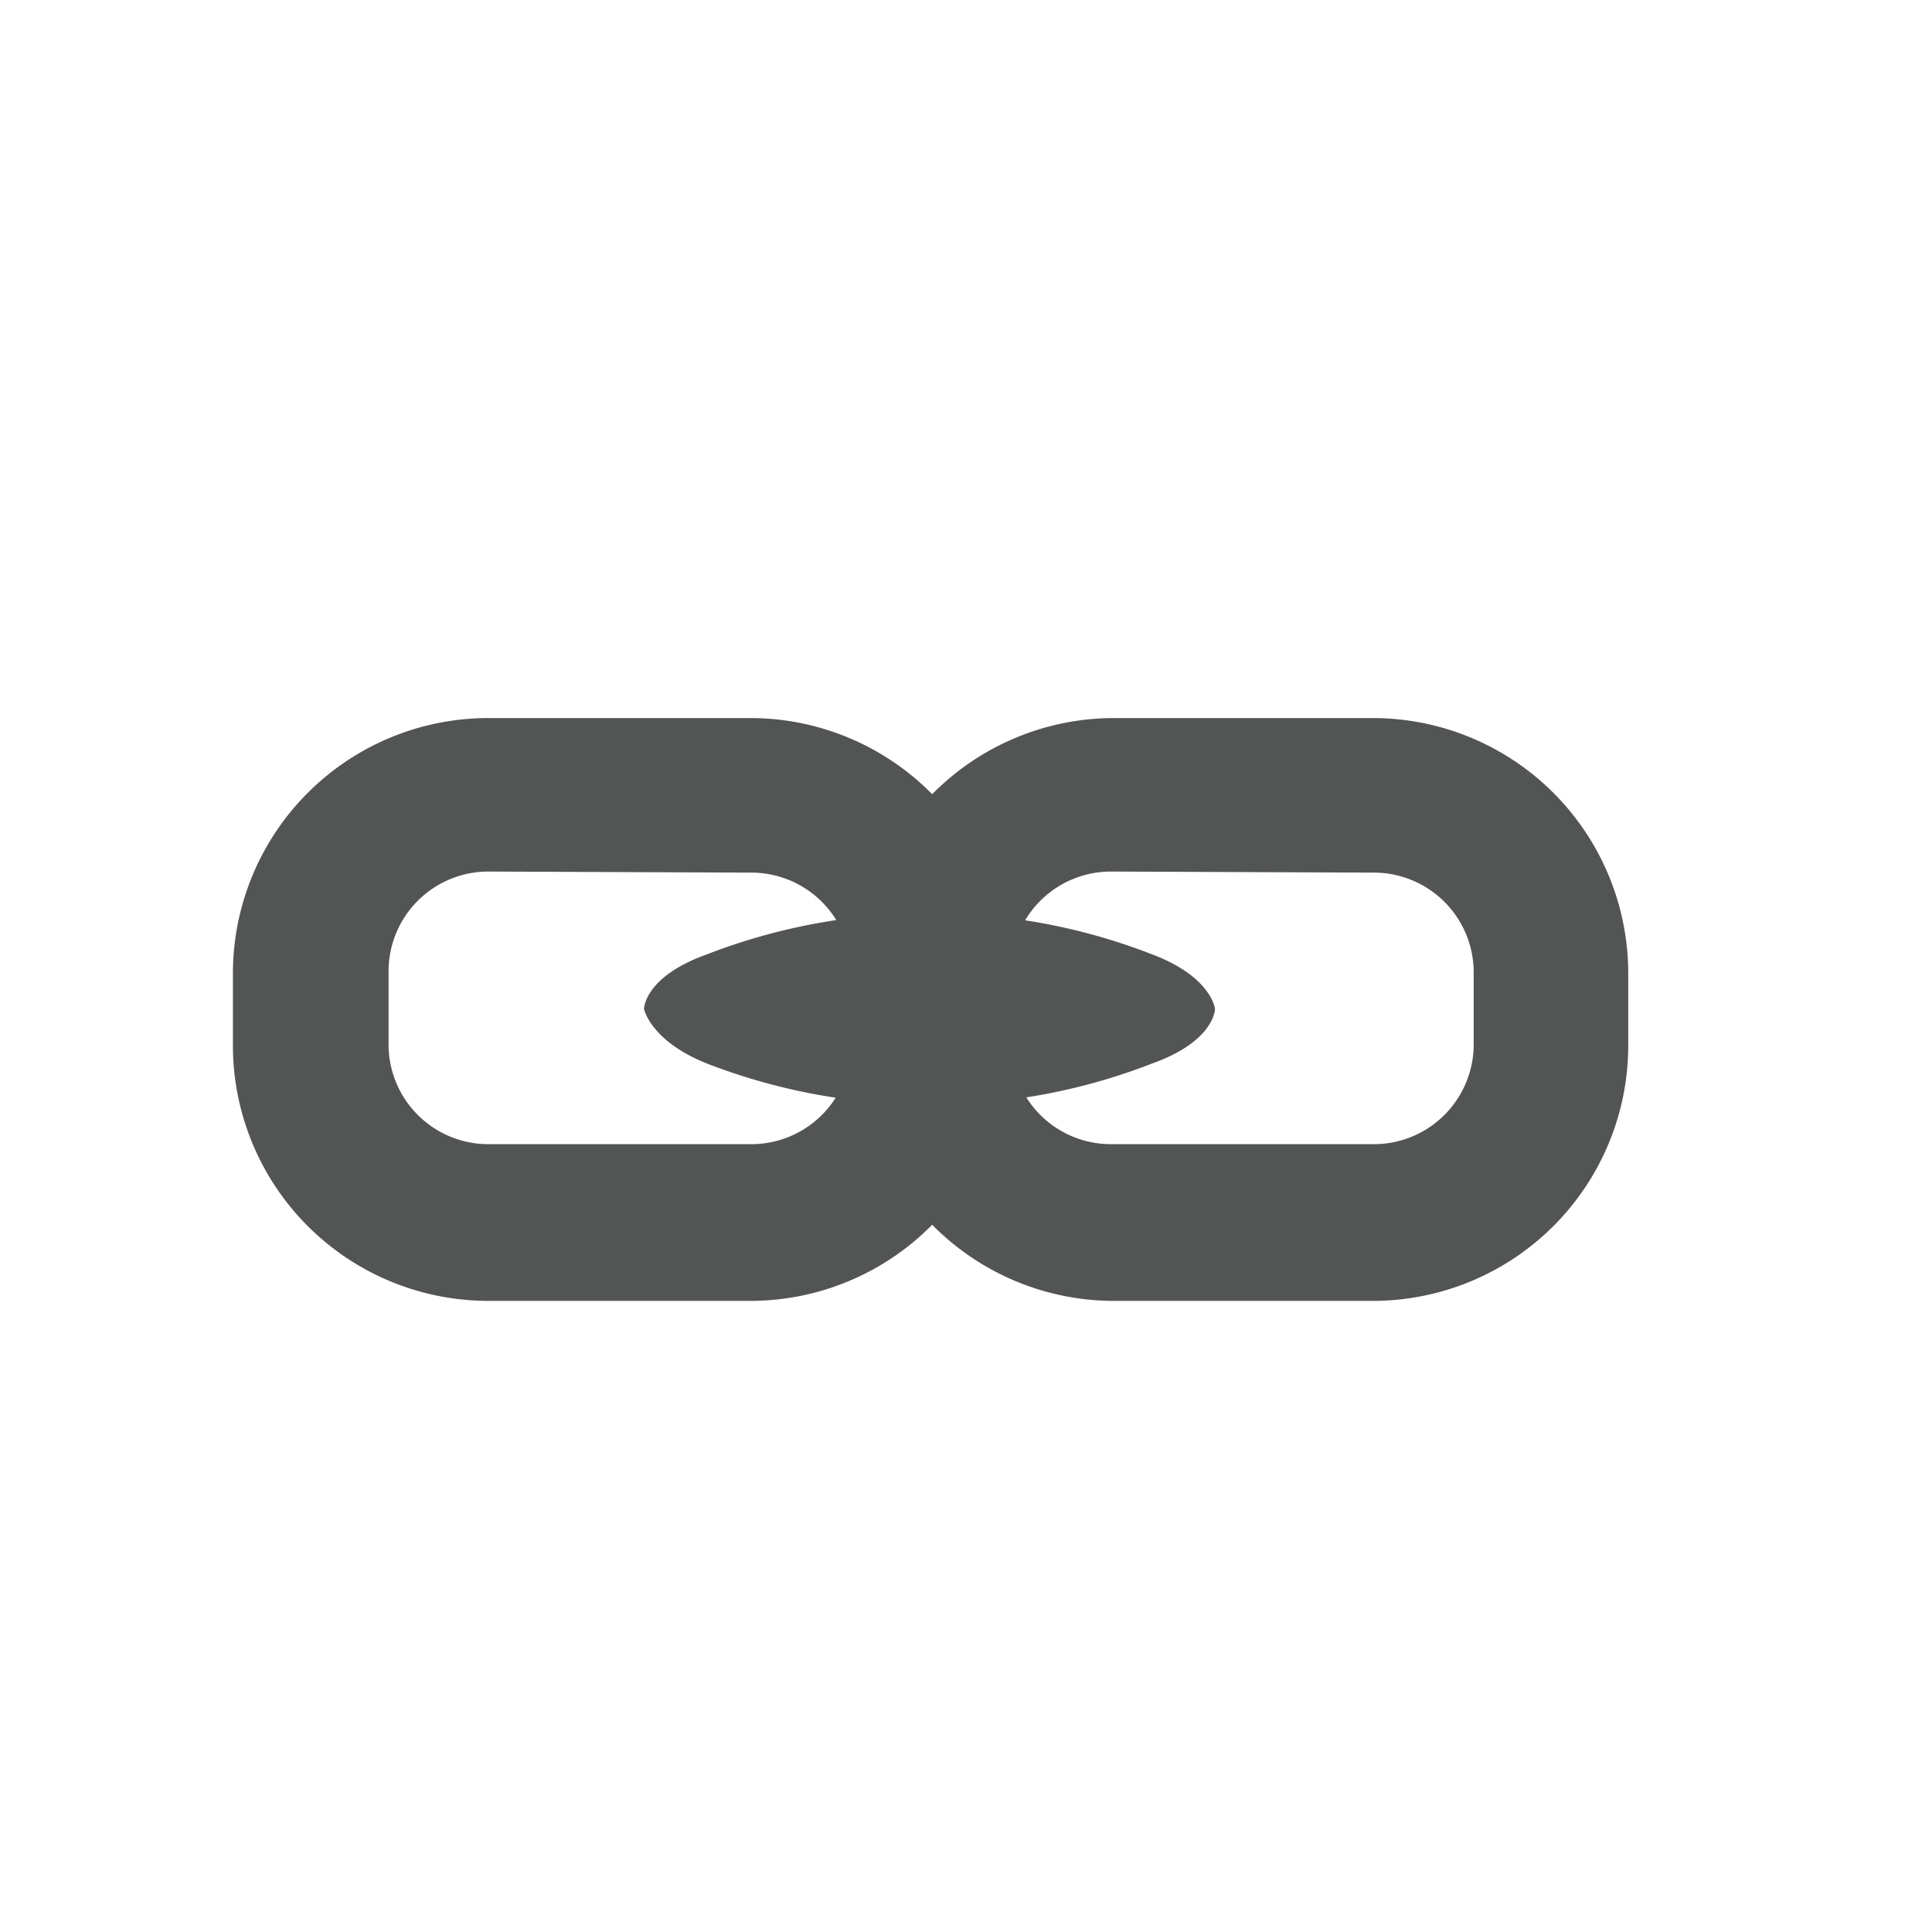<svg id="link" xmlns="http://www.w3.org/2000/svg" viewBox="0 0 18 18"><defs><style>.cls-1{fill:#535454;}</style></defs><title>Artboard 1</title><g id="_Group_" data-name="&lt;Group&gt;"><path id="_Compound_Path_" data-name="&lt;Compound Path&gt;" class="cls-1" d="M7,12.12H4.55A2.38,2.38,0,0,1,2.17,9.75V9.06A2.38,2.38,0,0,1,4.55,6.69H7A2.38,2.38,0,0,1,9.37,9.06v.68A2.38,2.38,0,0,1,7,12.12Zm-2.45-4a.93.93,0,0,0-.93.93v.68a.93.93,0,0,0,.93.93H7a.93.93,0,0,0,.93-.93V9.06A.93.93,0,0,0,7,8.13Z"/><path id="_Compound_Path_2" data-name="&lt;Compound Path&gt;" class="cls-1" d="M12.8,12.12H10.35A2.38,2.38,0,0,1,8,9.75V9.06a2.38,2.38,0,0,1,2.37-2.37H12.8a2.38,2.38,0,0,1,2.37,2.37v.68A2.38,2.38,0,0,1,12.8,12.12Zm-2.45-4a.93.93,0,0,0-.93.93v.68a.93.93,0,0,0,.93.93H12.8a.93.93,0,0,0,.93-.93V9.06a.93.93,0,0,0-.93-.93Z"/><path id="_Path_" data-name="&lt;Path&gt;" class="cls-1" d="M6,9.4s0-.3.59-.51a5.65,5.65,0,0,1,2.07-.38,5.59,5.59,0,0,1,2.07.38c.56.21.59.51.59.51s0,.3-.59.51a5.59,5.59,0,0,1-2.07.38,5.65,5.65,0,0,1-2.07-.38C6.06,9.7,6,9.4,6,9.4Z"/></g></svg>